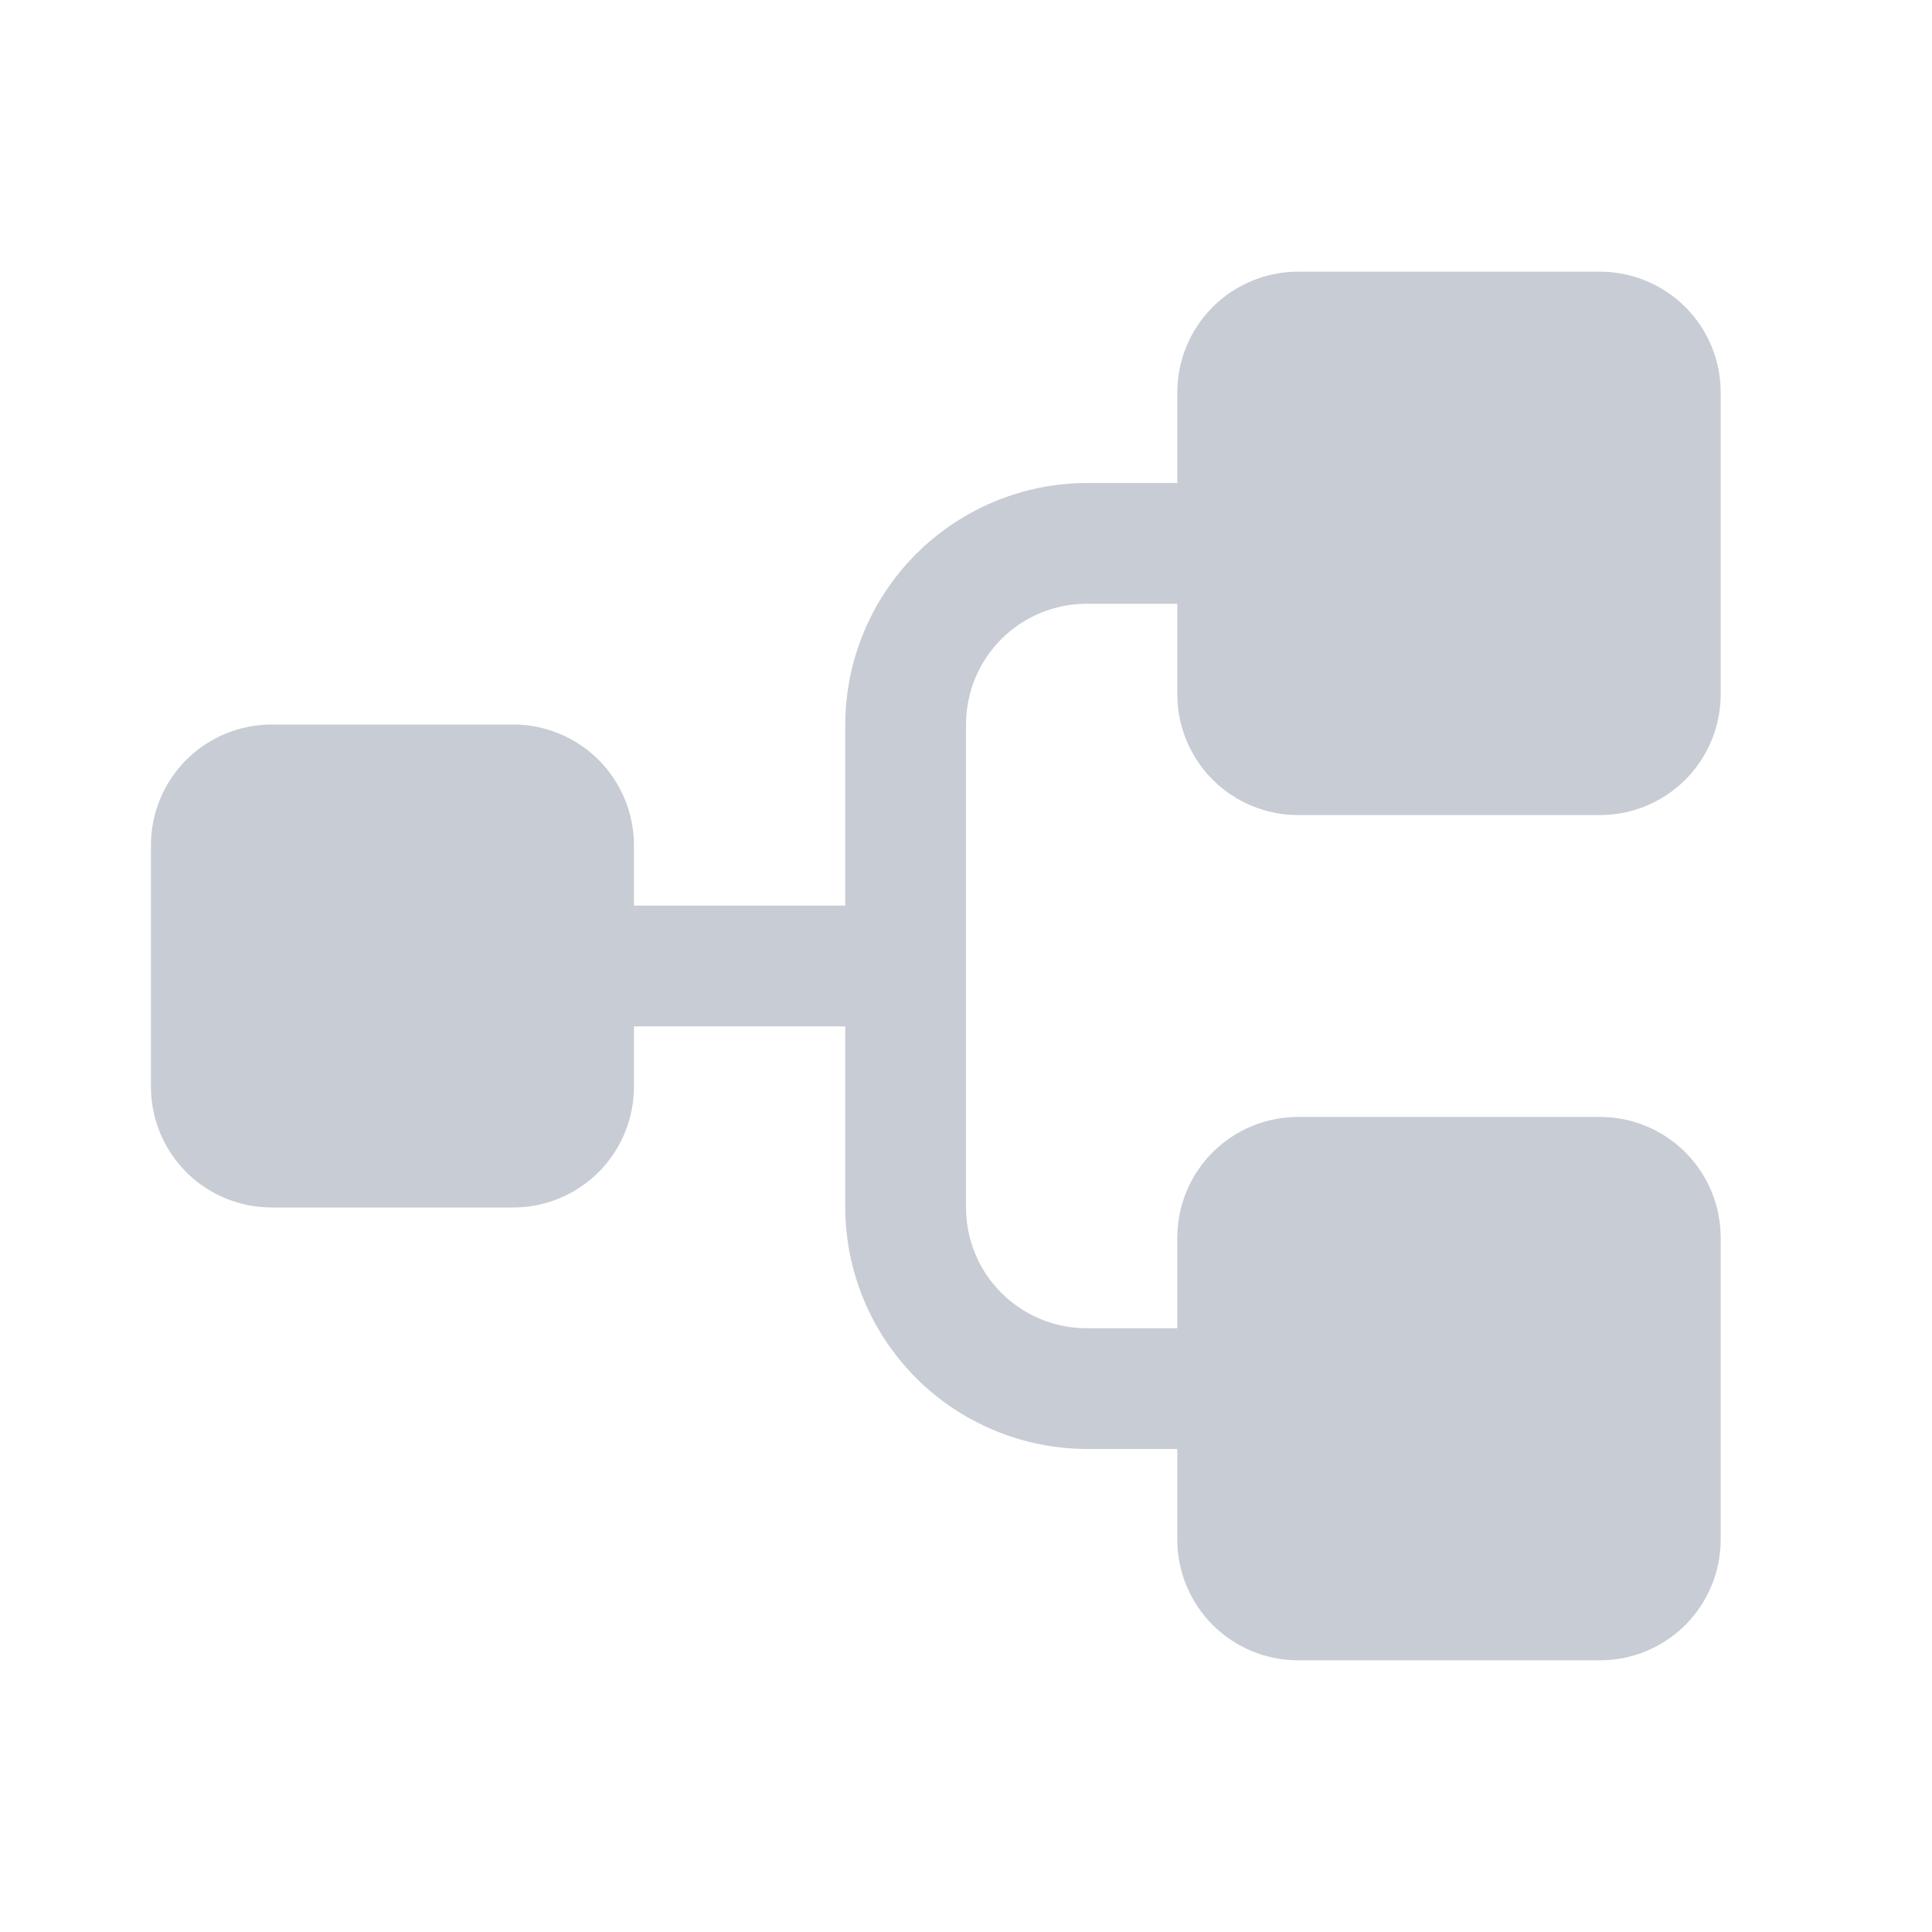 <svg width="24" height="24" viewBox="0 0 24 24" fill="none" xmlns="http://www.w3.org/2000/svg">
<path d="M14.625 8.625V7.5H13.5C13.102 7.5 12.721 7.658 12.439 7.939C12.158 8.221 12 8.602 12 9V15C12 15.398 12.158 15.779 12.439 16.061C12.721 16.342 13.102 16.5 13.5 16.5H14.625V15.375C14.625 14.977 14.783 14.596 15.064 14.314C15.346 14.033 15.727 13.875 16.125 13.875H19.875C20.273 13.875 20.654 14.033 20.936 14.314C21.217 14.596 21.375 14.977 21.375 15.375V19.125C21.375 19.523 21.217 19.904 20.936 20.186C20.654 20.467 20.273 20.625 19.875 20.625H16.125C15.727 20.625 15.346 20.467 15.064 20.186C14.783 19.904 14.625 19.523 14.625 19.125V18H13.5C12.705 17.997 11.944 17.681 11.381 17.119C10.819 16.556 10.502 15.795 10.5 15V12.75H7.875V13.5C7.875 13.898 7.717 14.279 7.436 14.561C7.154 14.842 6.773 15 6.375 15H3.375C2.977 15 2.596 14.842 2.314 14.561C2.033 14.279 1.875 13.898 1.875 13.5V10.5C1.875 10.102 2.033 9.721 2.314 9.439C2.596 9.158 2.977 9 3.375 9H6.375C6.773 9 7.154 9.158 7.436 9.439C7.717 9.721 7.875 10.102 7.875 10.5V11.25H10.5V9C10.502 8.205 10.819 7.443 11.381 6.881C11.944 6.319 12.705 6.002 13.5 6H14.625V4.875C14.625 4.477 14.783 4.096 15.064 3.814C15.346 3.533 15.727 3.375 16.125 3.375H19.875C20.273 3.375 20.654 3.533 20.936 3.814C21.217 4.096 21.375 4.477 21.375 4.875V8.625C21.375 9.023 21.217 9.404 20.936 9.686C20.654 9.967 20.273 10.125 19.875 10.125H16.125C15.727 10.125 15.346 9.967 15.064 9.686C14.783 9.404 14.625 9.023 14.625 8.625Z" fill="#C8CCD4"/>
</svg>
